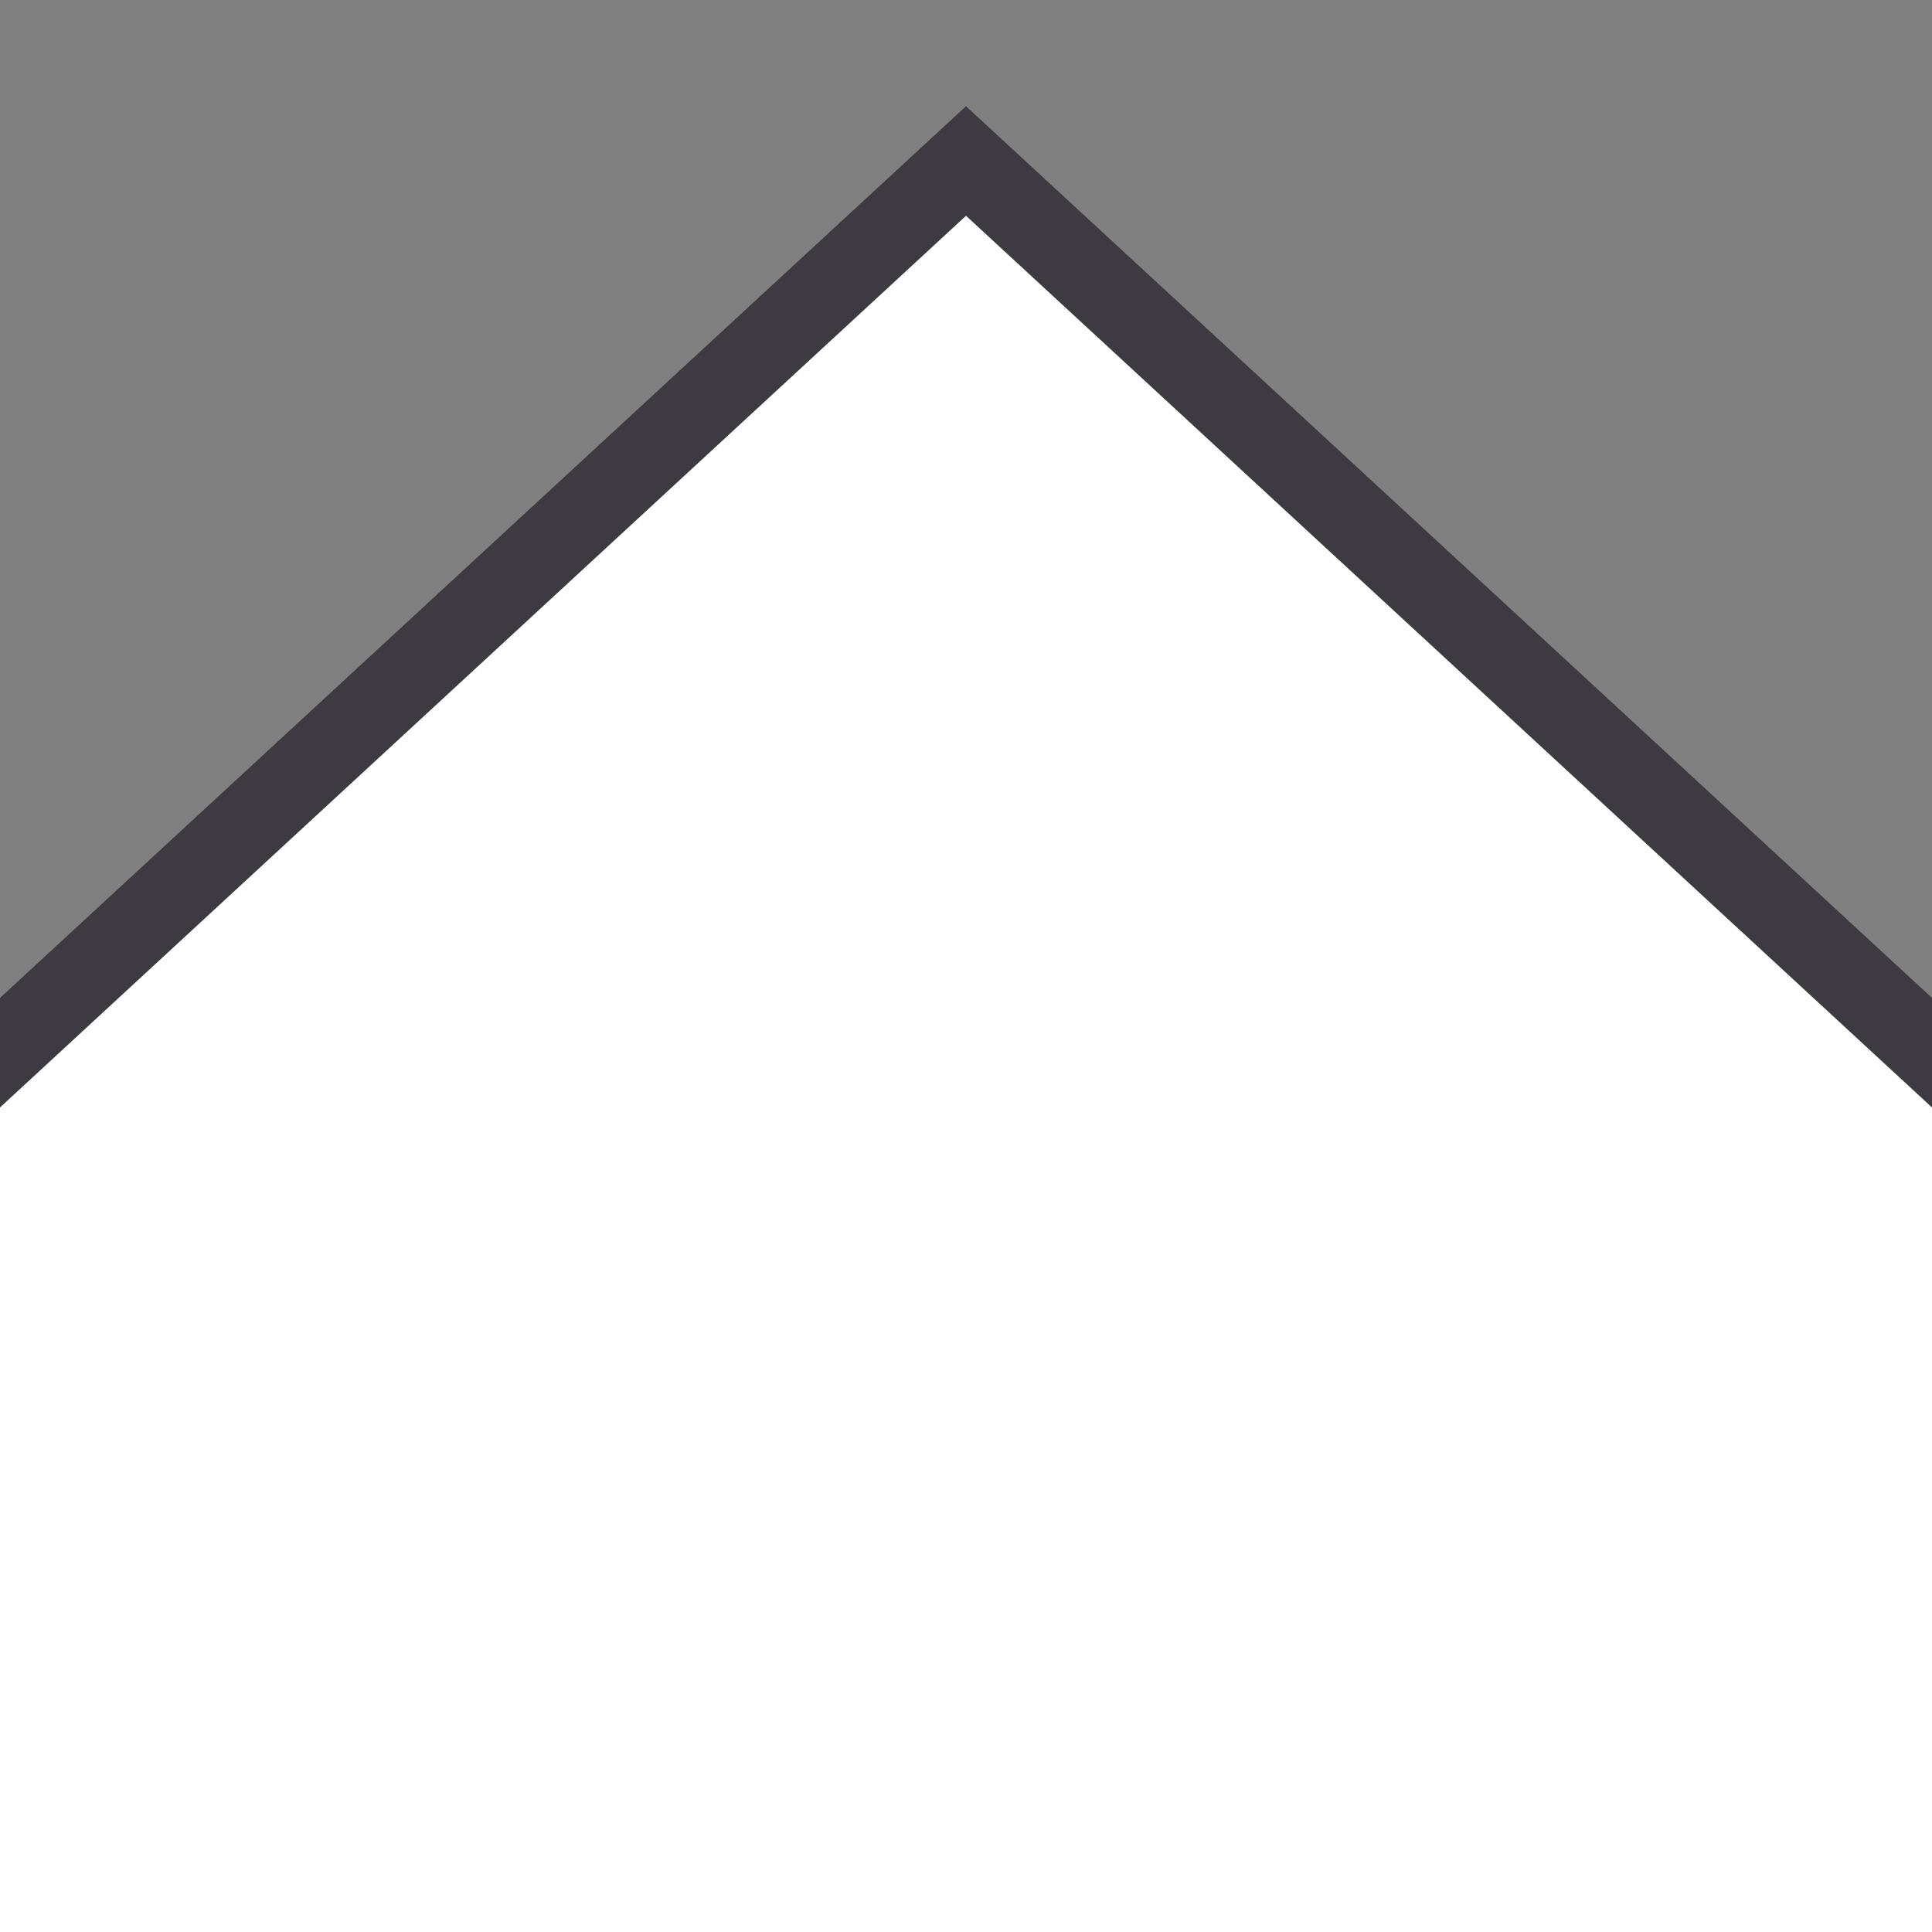 <svg id="Слой_1" data-name="Слой 1" xmlns="http://www.w3.org/2000/svg" viewBox="0 0 24 24"><rect x="0" y="0" width="24" height="24" fill="#808080" stroke="none"/><defs><style>.cls-1{fill:#fff;}.cls-2{fill:none;stroke:#3e3a41;stroke-miterlimit:10;}</style></defs><title>info-corner</title><polygon class="cls-1" points="24 24 0 24 0 12.68 12 2 24 12.68 24 24"/><polyline class="cls-2" points="-1 14 12 2 25 14"/></svg>